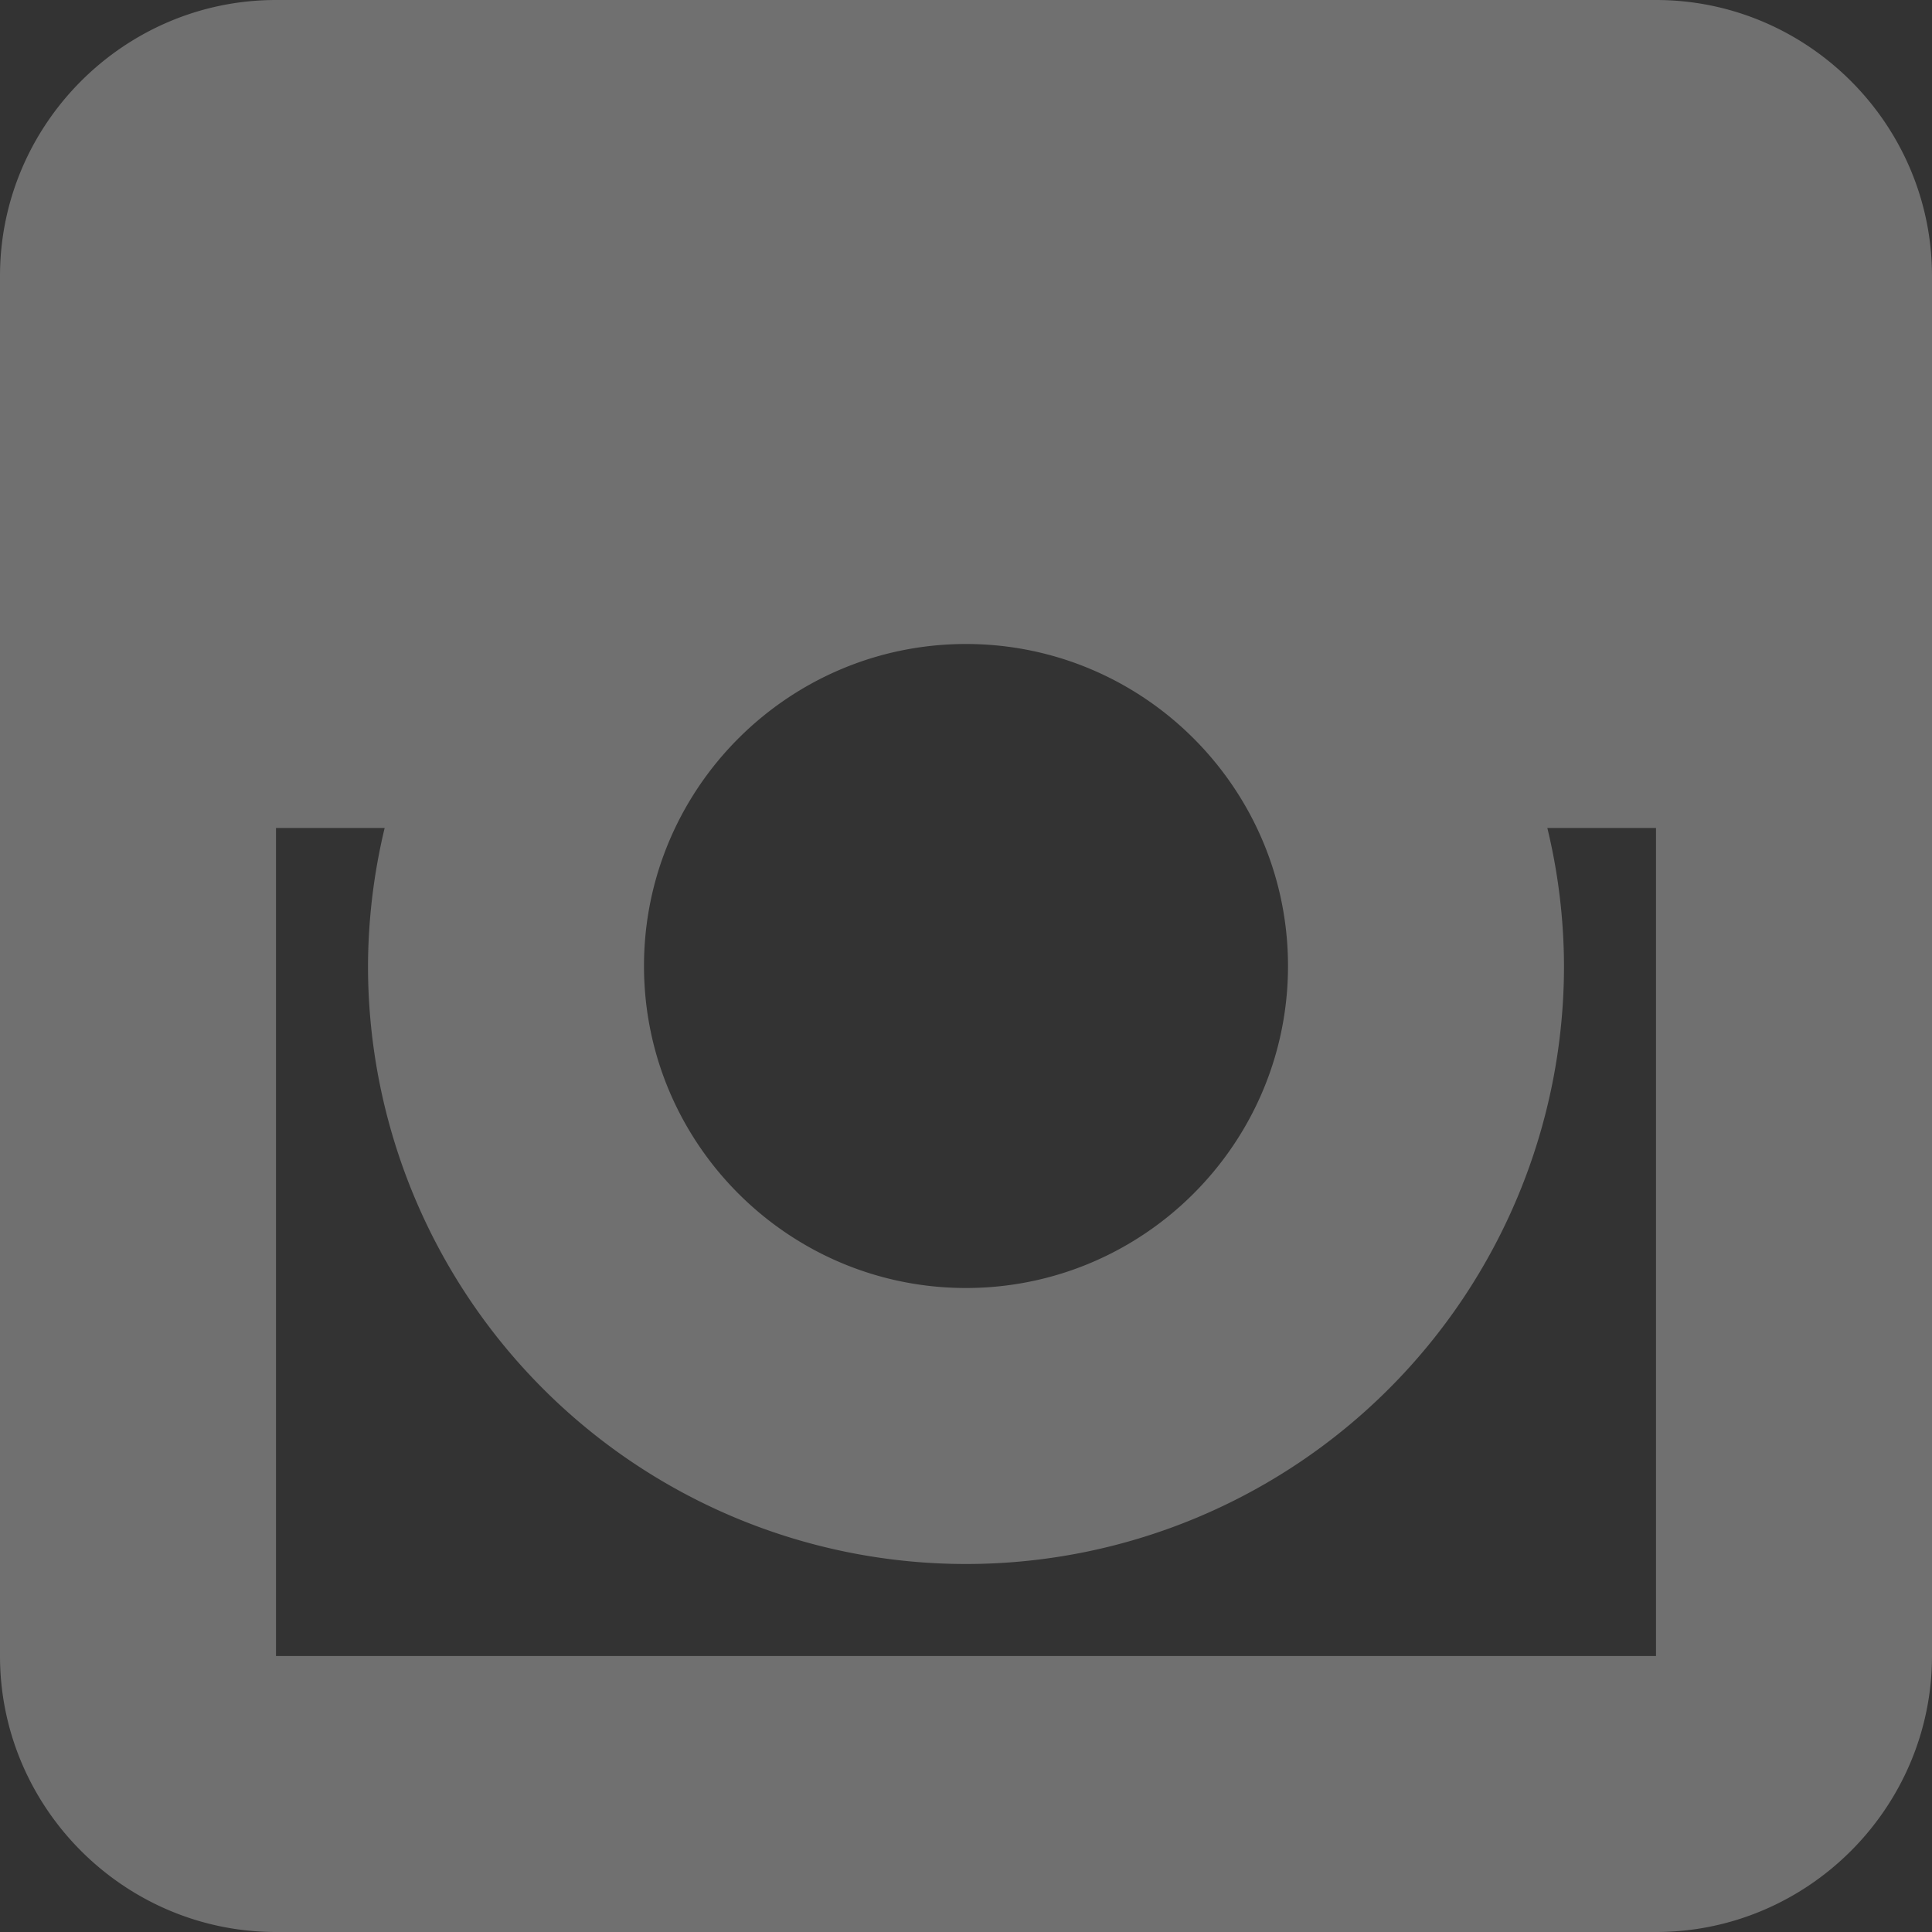 <svg width="21" height="21" xmlns="http://www.w3.org/2000/svg">

 <rect width="100%" height="100%" fill="#333333" stroke="none"/>

 <g>
  <title>background</title>
  <rect fill="none" id="canvas_background" height="24" width="14" y="-1" x="-1"/>
 </g>
 <g>
  <title>Layer 1</title>
  <path fill-opacity="0.3" id="svg_1" d="m18,0l-15,0c-1.65,0 -3,1.35 -3,3l0,15c0,1.65 1.35,3 3,3l15,0c1.65,0 3,-1.35 3,-3l0,-15c0,-1.65 -1.35,-3 -3,-3zm-7.5,7c1.93,0 3.5,1.57 3.5,3.5s-1.57,3.5 -3.5,3.5s-3.5,-1.57 -3.5,-3.5s1.57,-3.5 3.5,-3.5zm7.5,11l-15,0l0,-9l1.181,0a6.504,6.504 0 0 0 -0.181,1.5a6.5,6.5 0 1 0 13,0a6.45,6.45 0 0 0 -0.181,-1.5l1.181,0l0,9zm-7.5,-22l-4,0l0,7l4,0l0,4l0,-11z" fill="#ffffff"/>
 </g>
</svg>